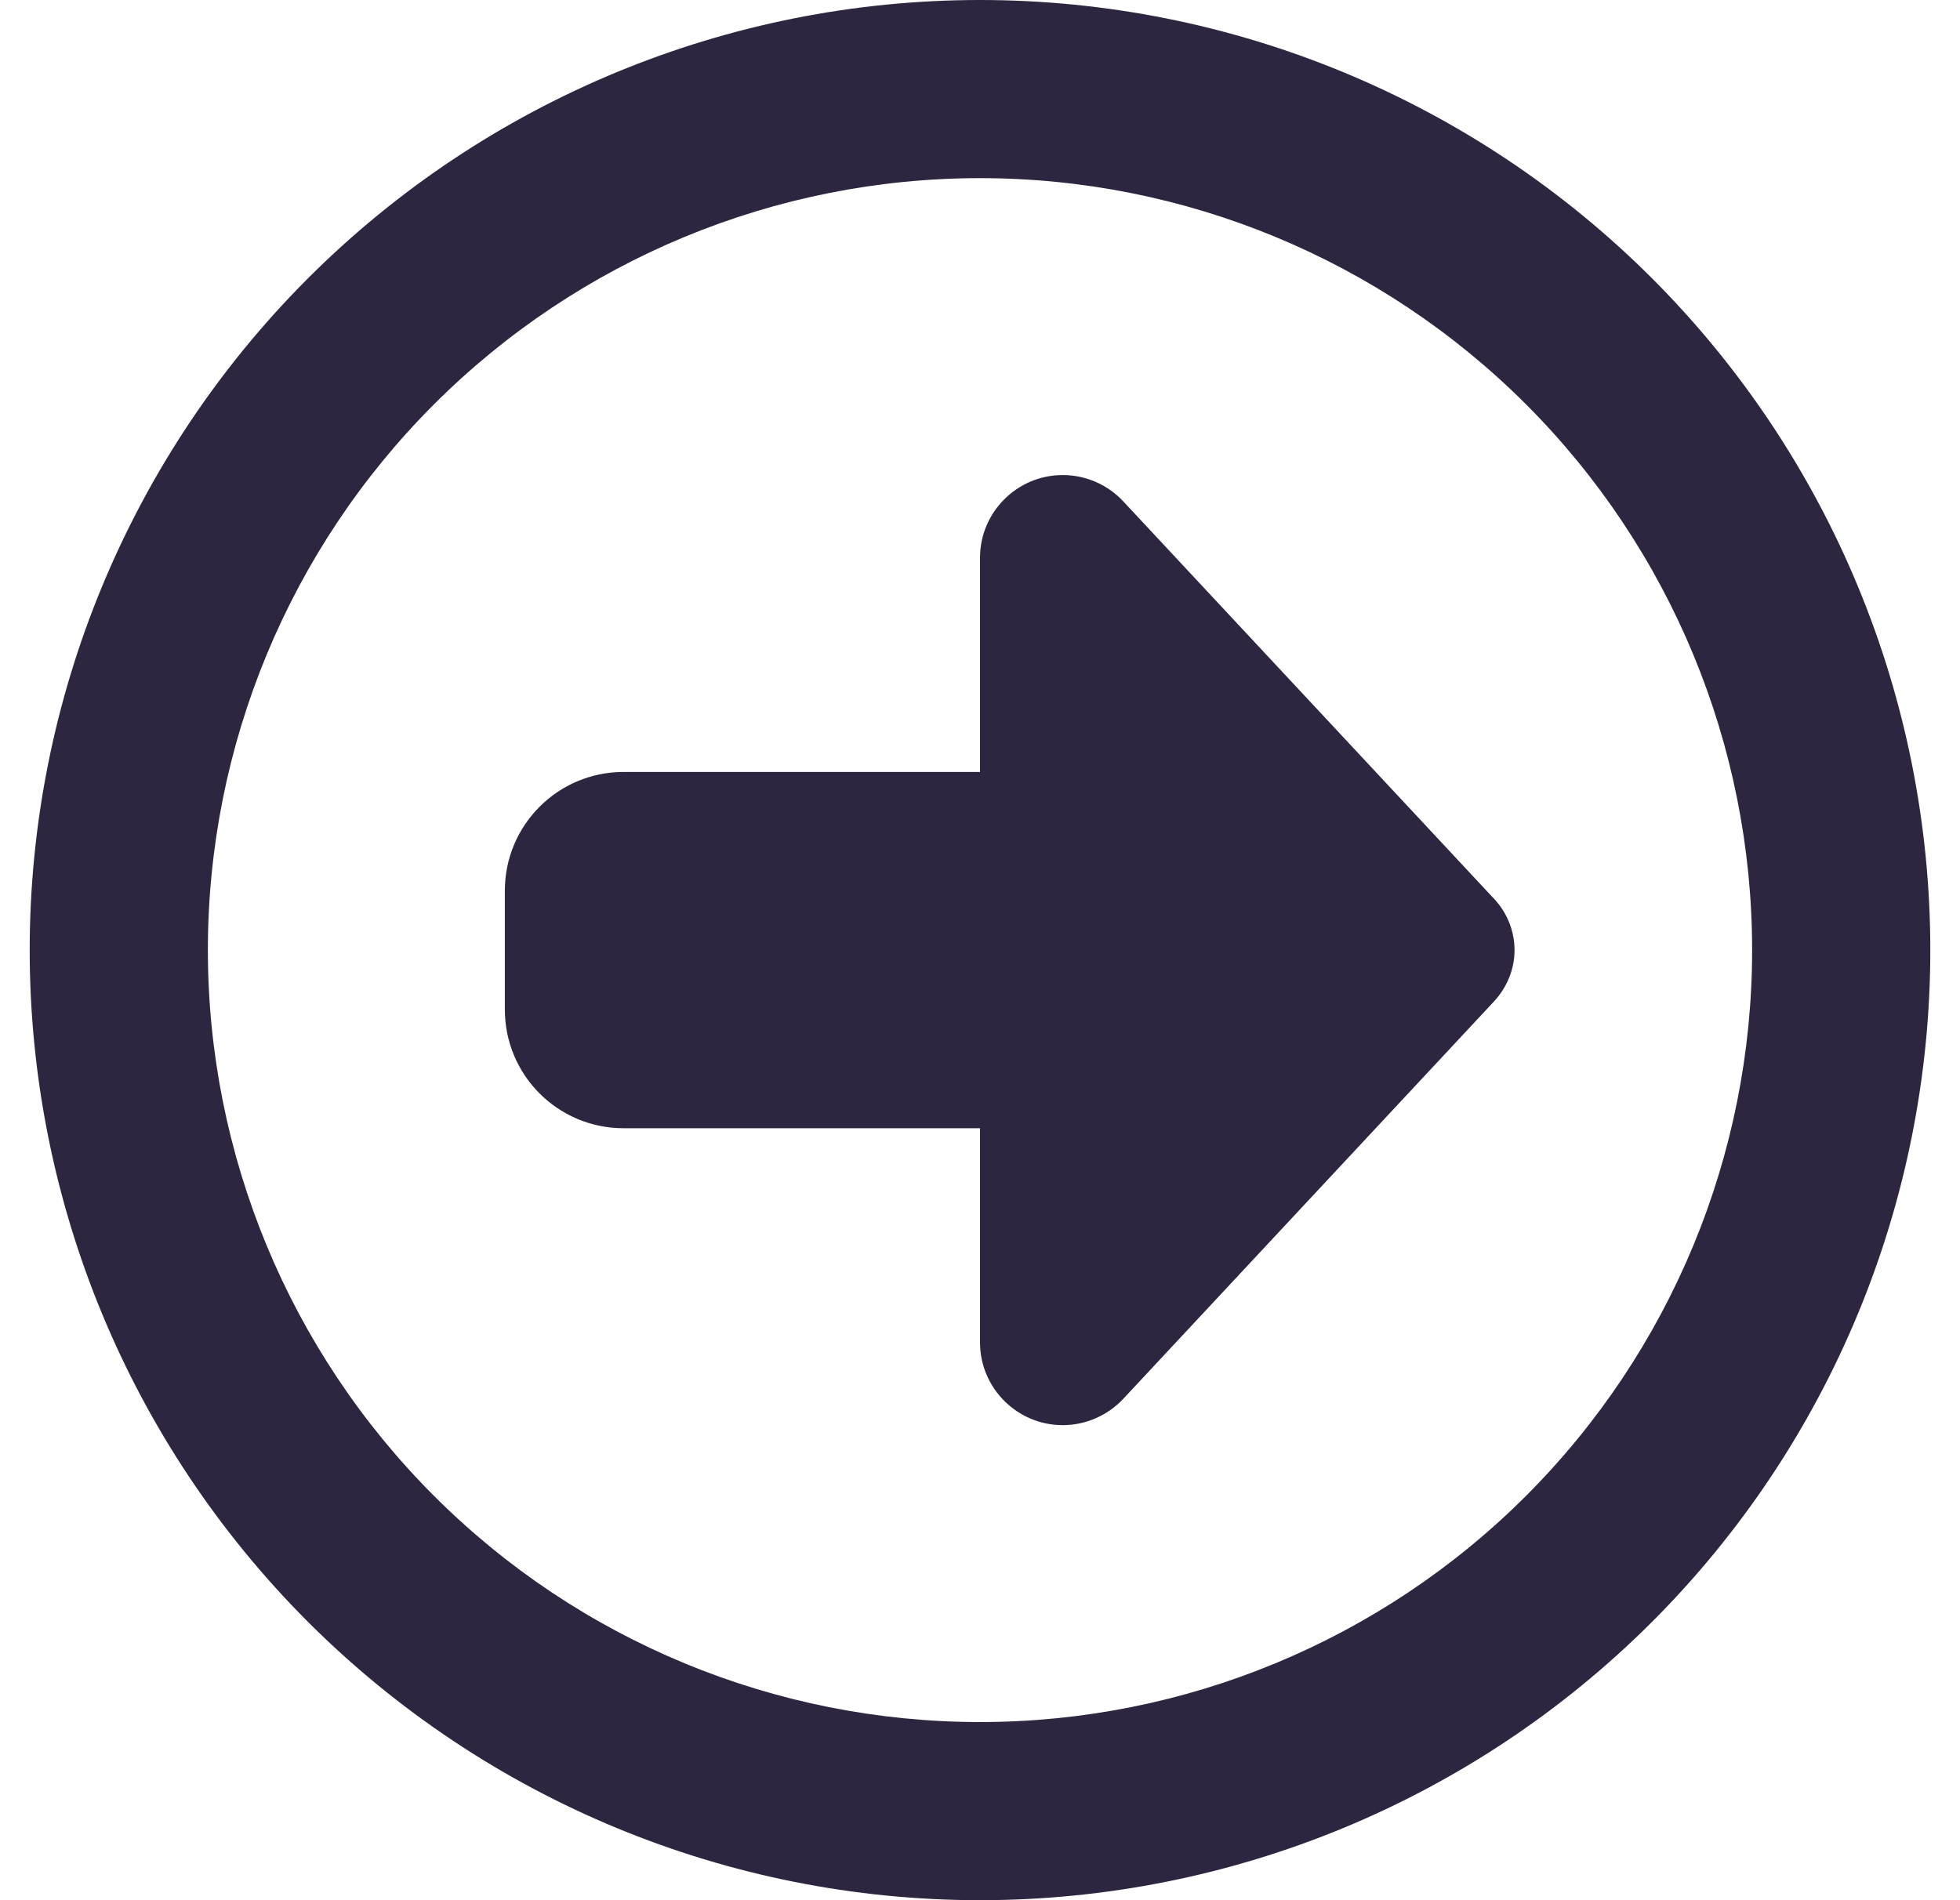 <svg width="33" height="32" viewBox="0 0 33 32" fill="none" xmlns="http://www.w3.org/2000/svg">
<g clip-path="url(#clip0_8836_145821)">
<path d="M29.5 16C29.5 19.448 28.13 22.754 25.692 25.192C23.254 27.63 19.948 29 16.5 29C13.052 29 9.746 27.63 7.308 25.192C4.87 22.754 3.5 19.448 3.5 16C3.5 12.552 4.87 9.246 7.308 6.808C9.746 4.37 13.052 3 16.5 3C19.948 3 23.254 4.37 25.692 6.808C28.13 9.246 29.5 12.552 29.5 16ZM0.5 16C0.5 20.244 2.186 24.313 5.186 27.314C8.187 30.314 12.257 32 16.5 32C20.744 32 24.813 30.314 27.814 27.314C30.814 24.313 32.5 20.244 32.5 16C32.5 11.757 30.814 7.687 27.814 4.686C24.813 1.686 20.744 0 16.5 0C12.257 0 8.187 1.686 5.186 4.686C2.186 7.687 0.5 11.757 0.5 16ZM18.913 8.444C18.65 8.162 18.281 8 17.894 8C17.125 8 16.5 8.625 16.5 9.394V13H10.5C9.394 13 8.5 13.894 8.5 15V17C8.5 18.106 9.394 19 10.5 19H16.5V22.606C16.5 23.375 17.125 24 17.894 24C18.281 24 18.65 23.837 18.913 23.556L25.156 16.863C25.375 16.625 25.5 16.319 25.5 16C25.5 15.681 25.375 15.369 25.156 15.137L18.913 8.444Z" fill="#2E2640"/>
</g>
<defs>
<clipPath id="clip0_8836_145821">
<rect width="32" height="32" fill="white" transform="translate(0.5)"/>
</clipPath>
</defs>
</svg>

